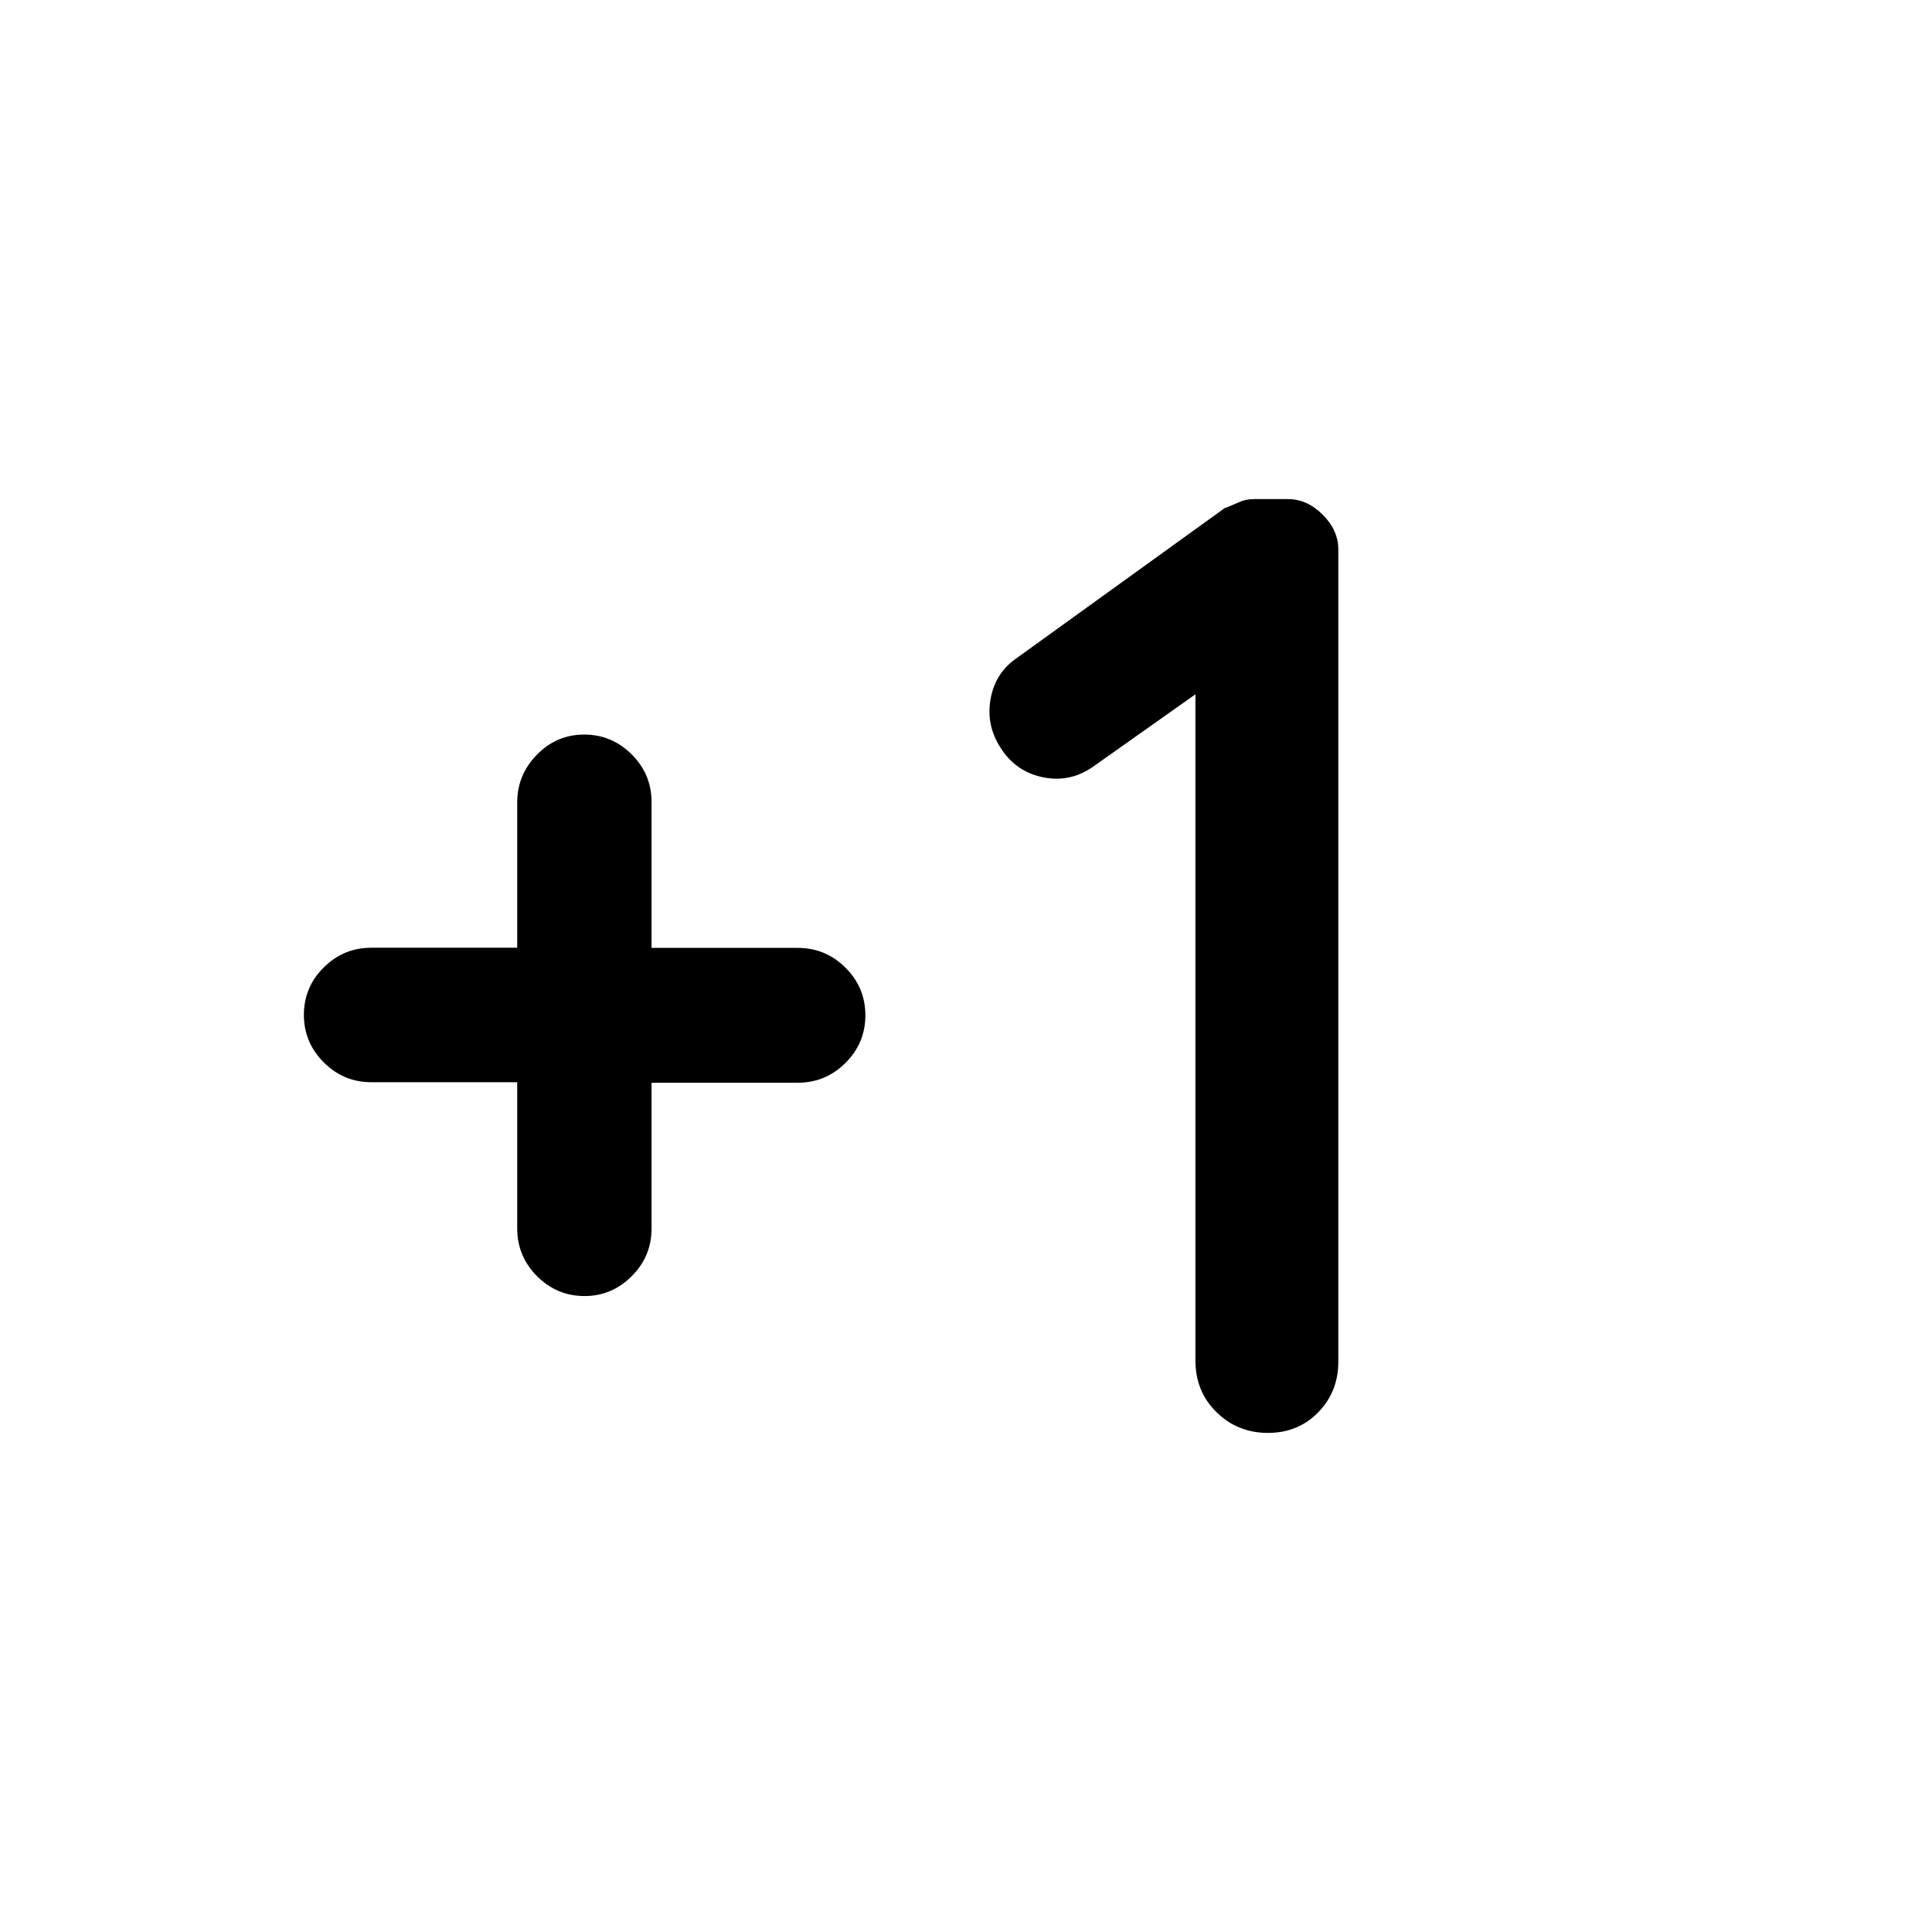 <svg xmlns="http://www.w3.org/2000/svg" height="20" viewBox="0 -960 960 960" width="20"><path d="M257-422.25h-72.5q-13.8 0-23.65-9.88Q151-442 151-455.73q0-13.74 9.85-23.54 9.85-9.81 23.65-9.81H257v-72.19q0-13.73 9.79-23.73t23.5-10q13.71 0 23.58 9.85 9.88 9.85 9.88 23.65v72.5h72.67q13.83 0 23.71 9.85Q430-469.3 430-455.5q0 13.8-9.87 23.65-9.88 9.85-23.71 9.85h-72.67v72.5q0 13.8-9.88 23.65Q304-316 290.5-316q-13.8 0-23.65-9.87-9.85-9.88-9.85-23.71v-72.67ZM594-615l-50.47 35.69Q532-571 518.34-573.76q-13.65-2.77-21.17-14.68-7.17-11.06-5.02-23.87 2.15-12.82 12.35-20.19l104-75q4-1.5 7.25-3t7.42-1.5H640q9.5 0 17.25 7.75T665-687v403.69q0 14.81-9.97 25.06-9.97 10.25-25 10.25t-25.53-10.27Q594-268.53 594-284v-331Z"/></svg>